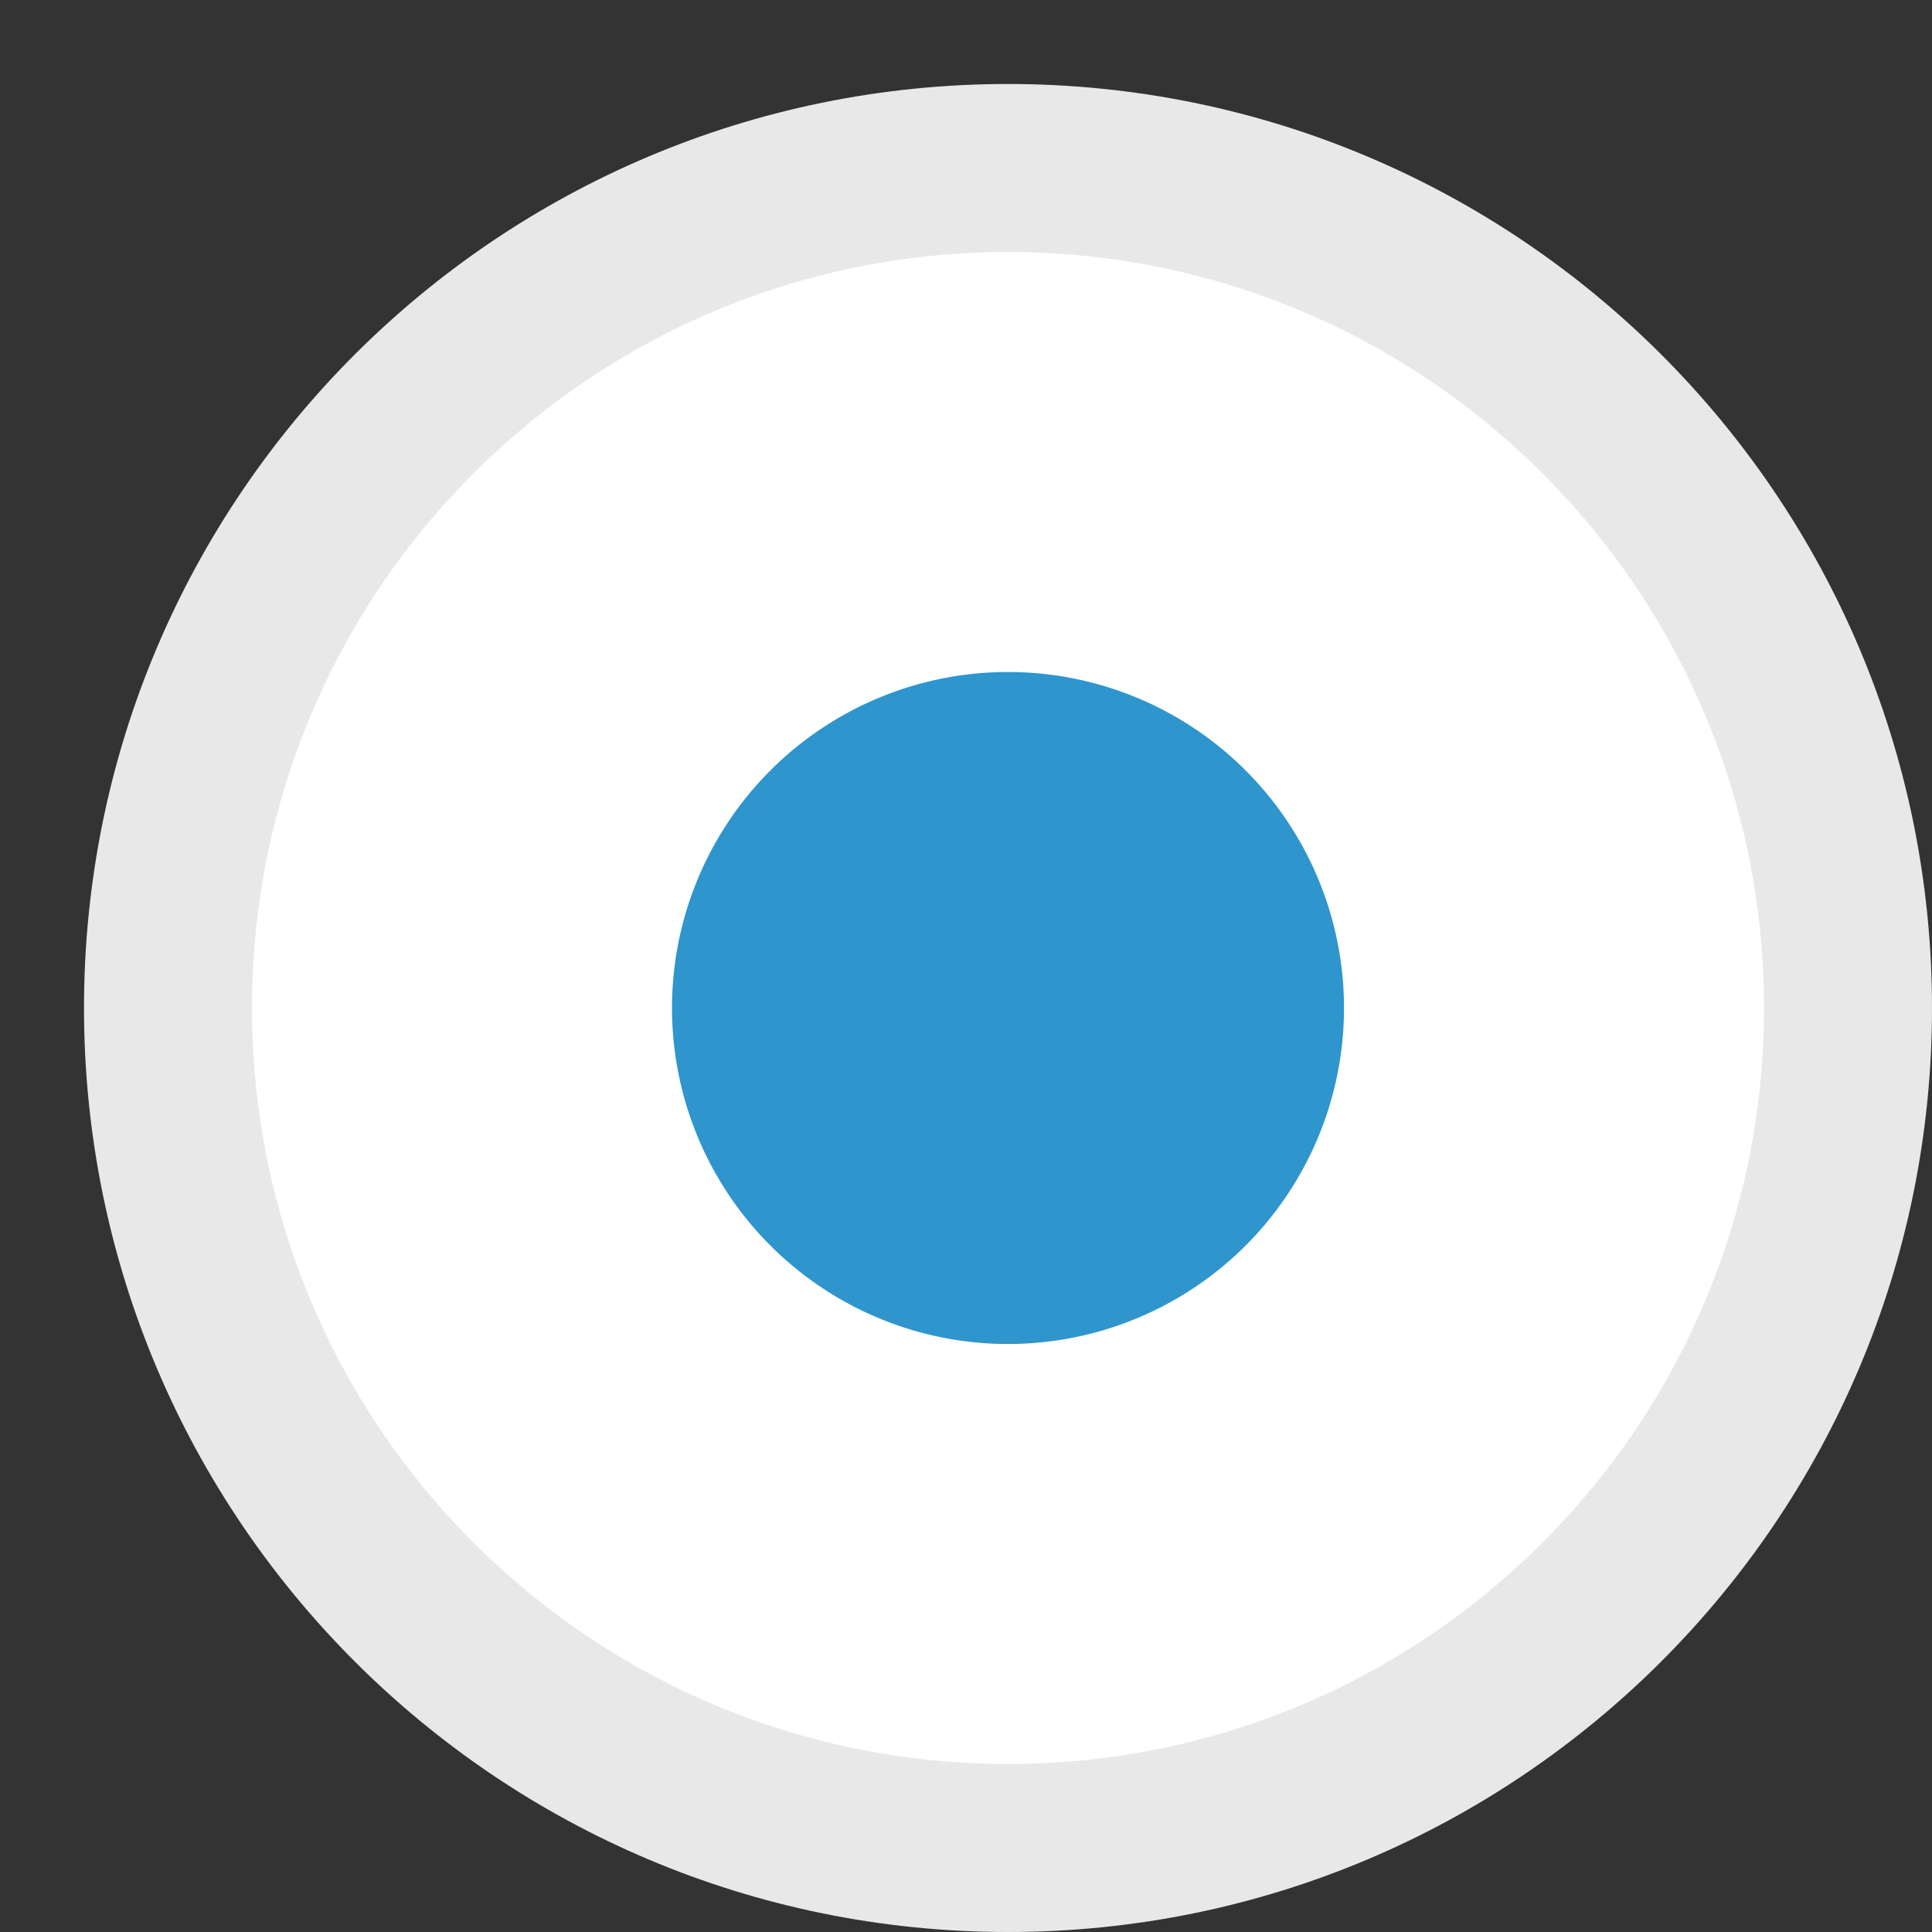 <svg xmlns="http://www.w3.org/2000/svg" width="23" height="23" viewBox="-2 -2 23 23"><rect x="-2" y="-2" width="23" height="23" fill="#333333" stroke="none"/><title>Эллипс 1</title><defs><clipPath id="a"><path d="M451 290c5.523 0 10 4.477 10 10s-4.477 10-10 10-10-4.477-10-10 4.477-10 10-10z" fill="#fff"/></clipPath></defs><path d="M10 0c5.523 0 10 4.477 10 10s-4.477 10-10 10S0 15.523 0 10 4.477 0 10 0z" fill="#fff"/><path d="M451 290c5.523 0 10 4.477 10 10s-4.477 10-10 10-10-4.477-10-10 4.477-10 10-10z" fill-opacity="0" fill="#fff" stroke-dasharray="0" stroke-linejoin="round" stroke="#e8e8e8" stroke-miterlimit="50" stroke-width="2" clip-path="url(&amp;quot;#a&amp;quot;)" transform="translate(-441 -290)"/><path d="M10 6a4 4 0 1 1 0 8 4 4 0 0 1 0-8z" fill="#2f95cd"/></svg>